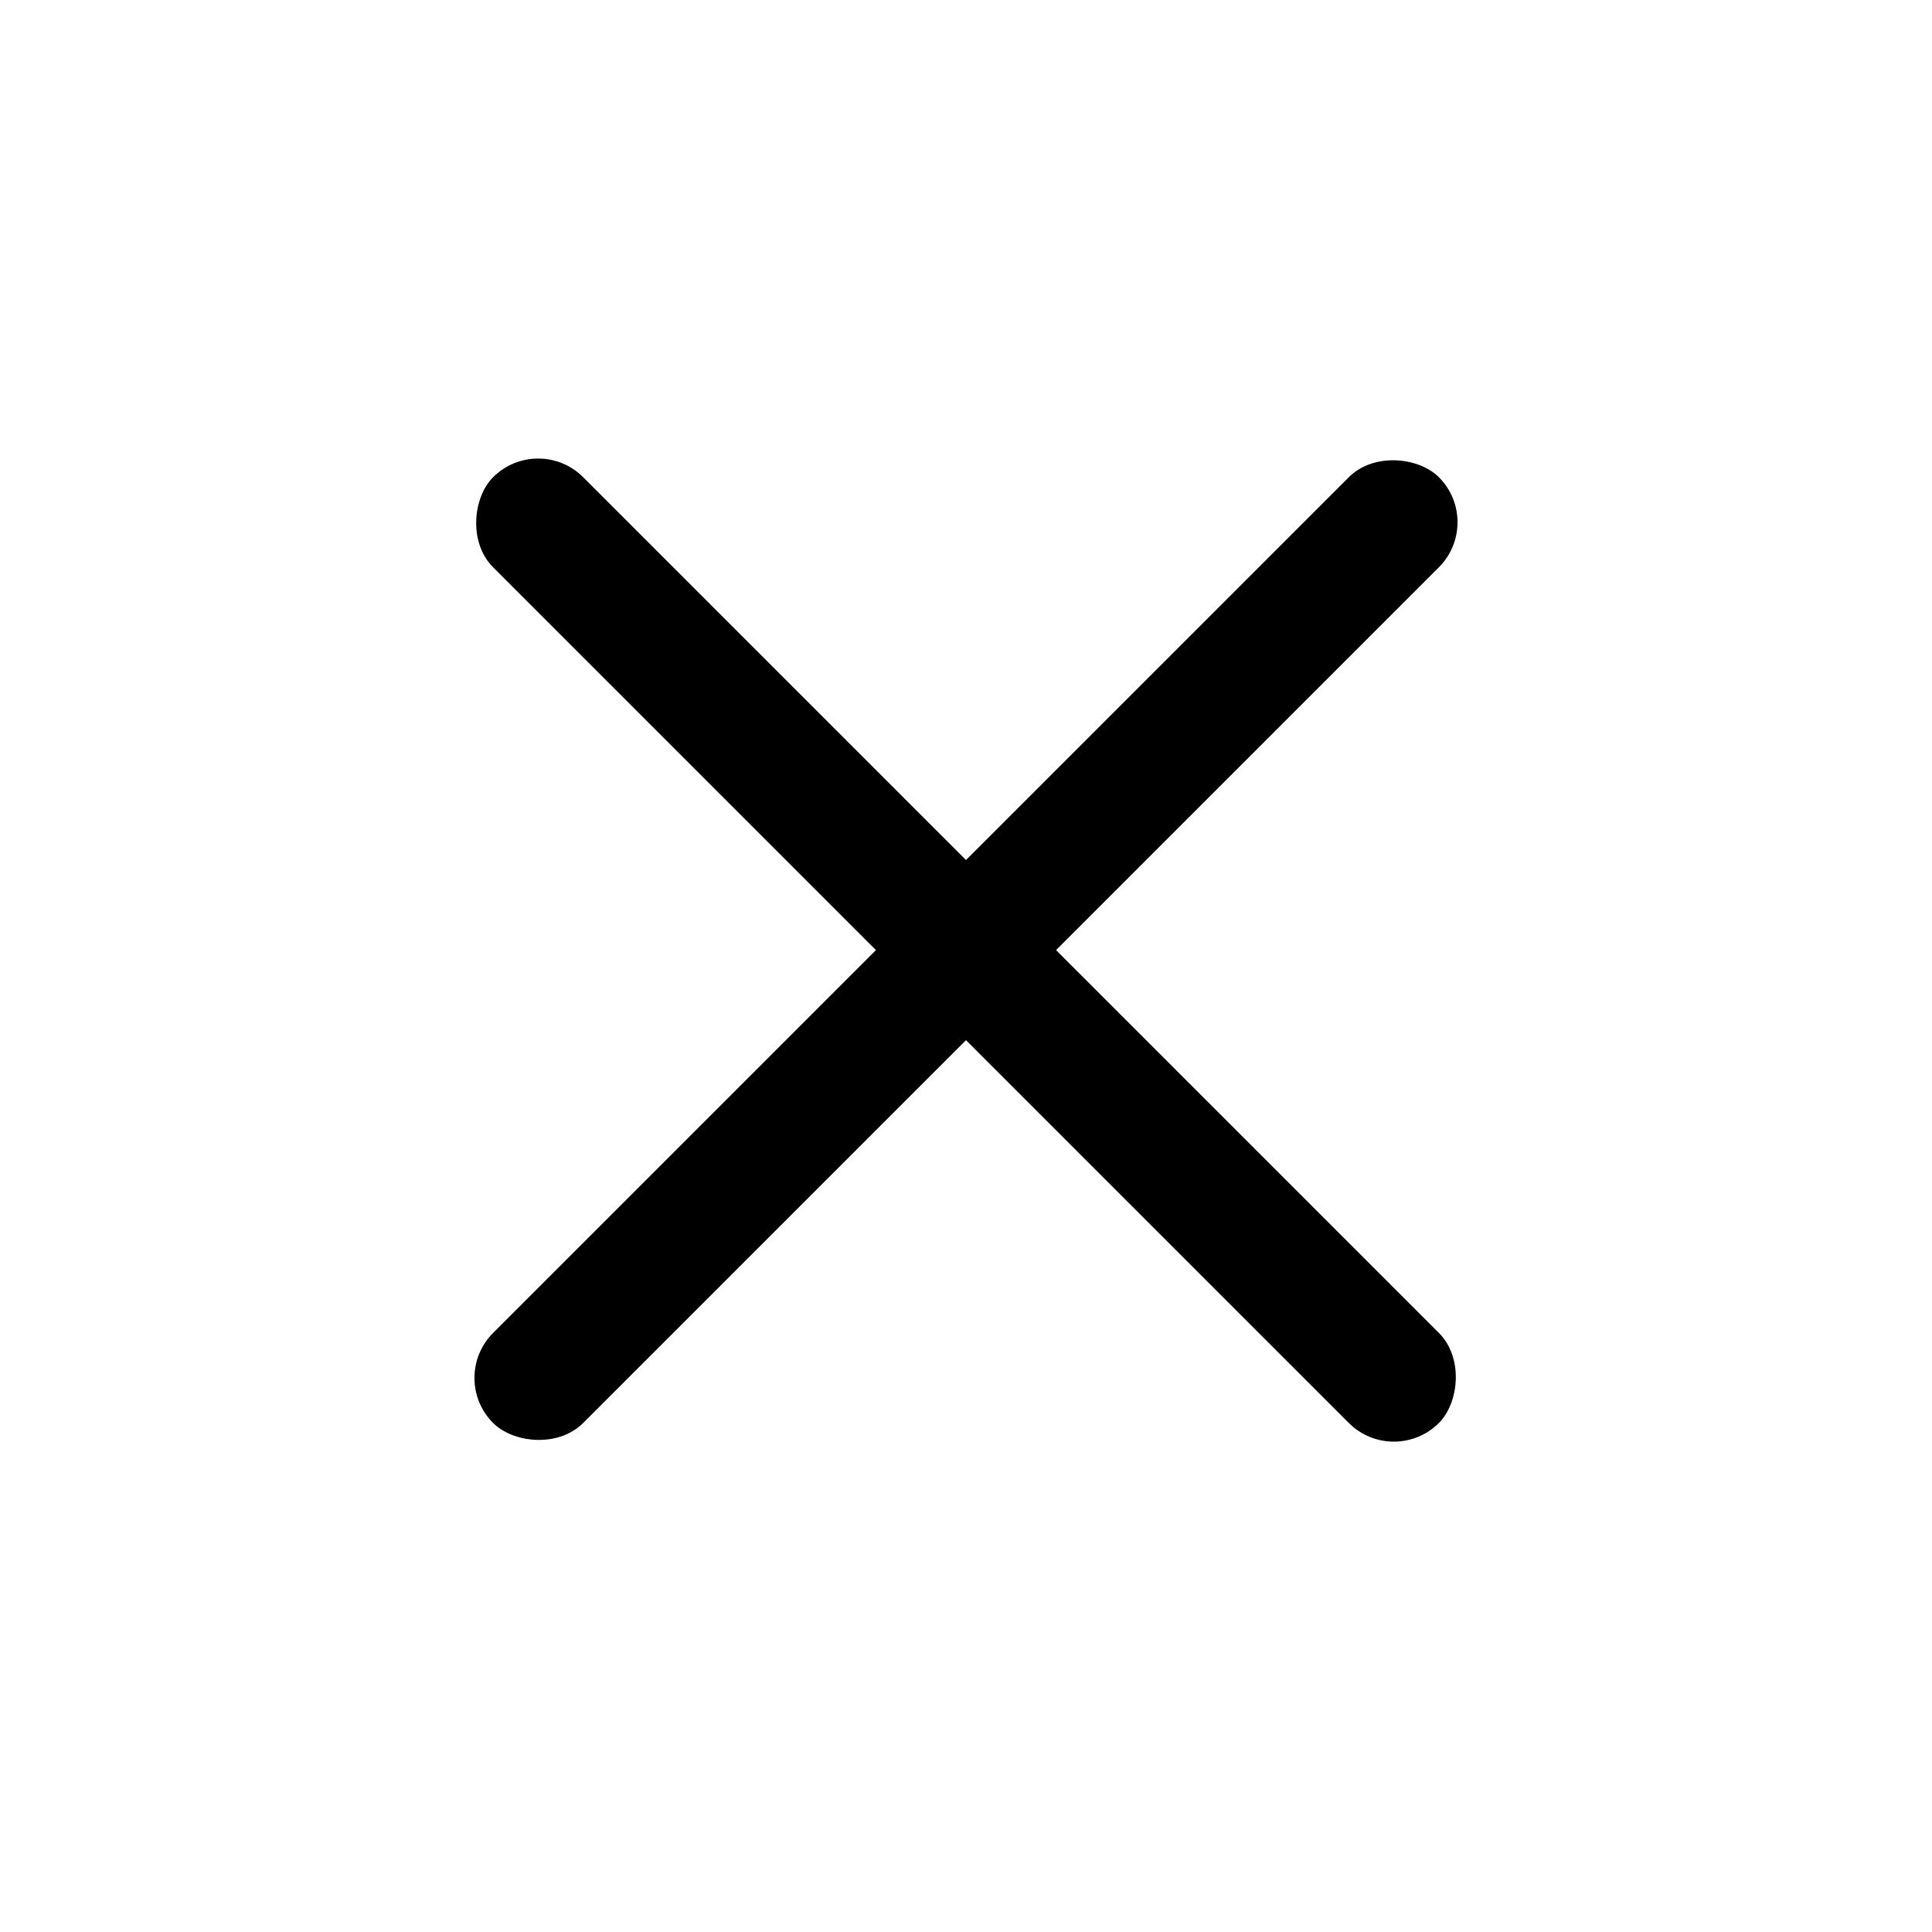 <svg class='hamburger-close' viewBox="0 0 26 26" fill="none" xmlns="http://www.w3.org/2000/svg">
    <rect x="6.03" y="18.544" width="18" height="1.714" rx="0.857" transform="rotate(-45 6.03 18.544)"
          fill="#000"/>
    <rect x="7.242" y="5.816" width="18" height="1.714" rx="0.857" transform="rotate(45 7.242 5.816)"
          fill="#000"/>
</svg>
